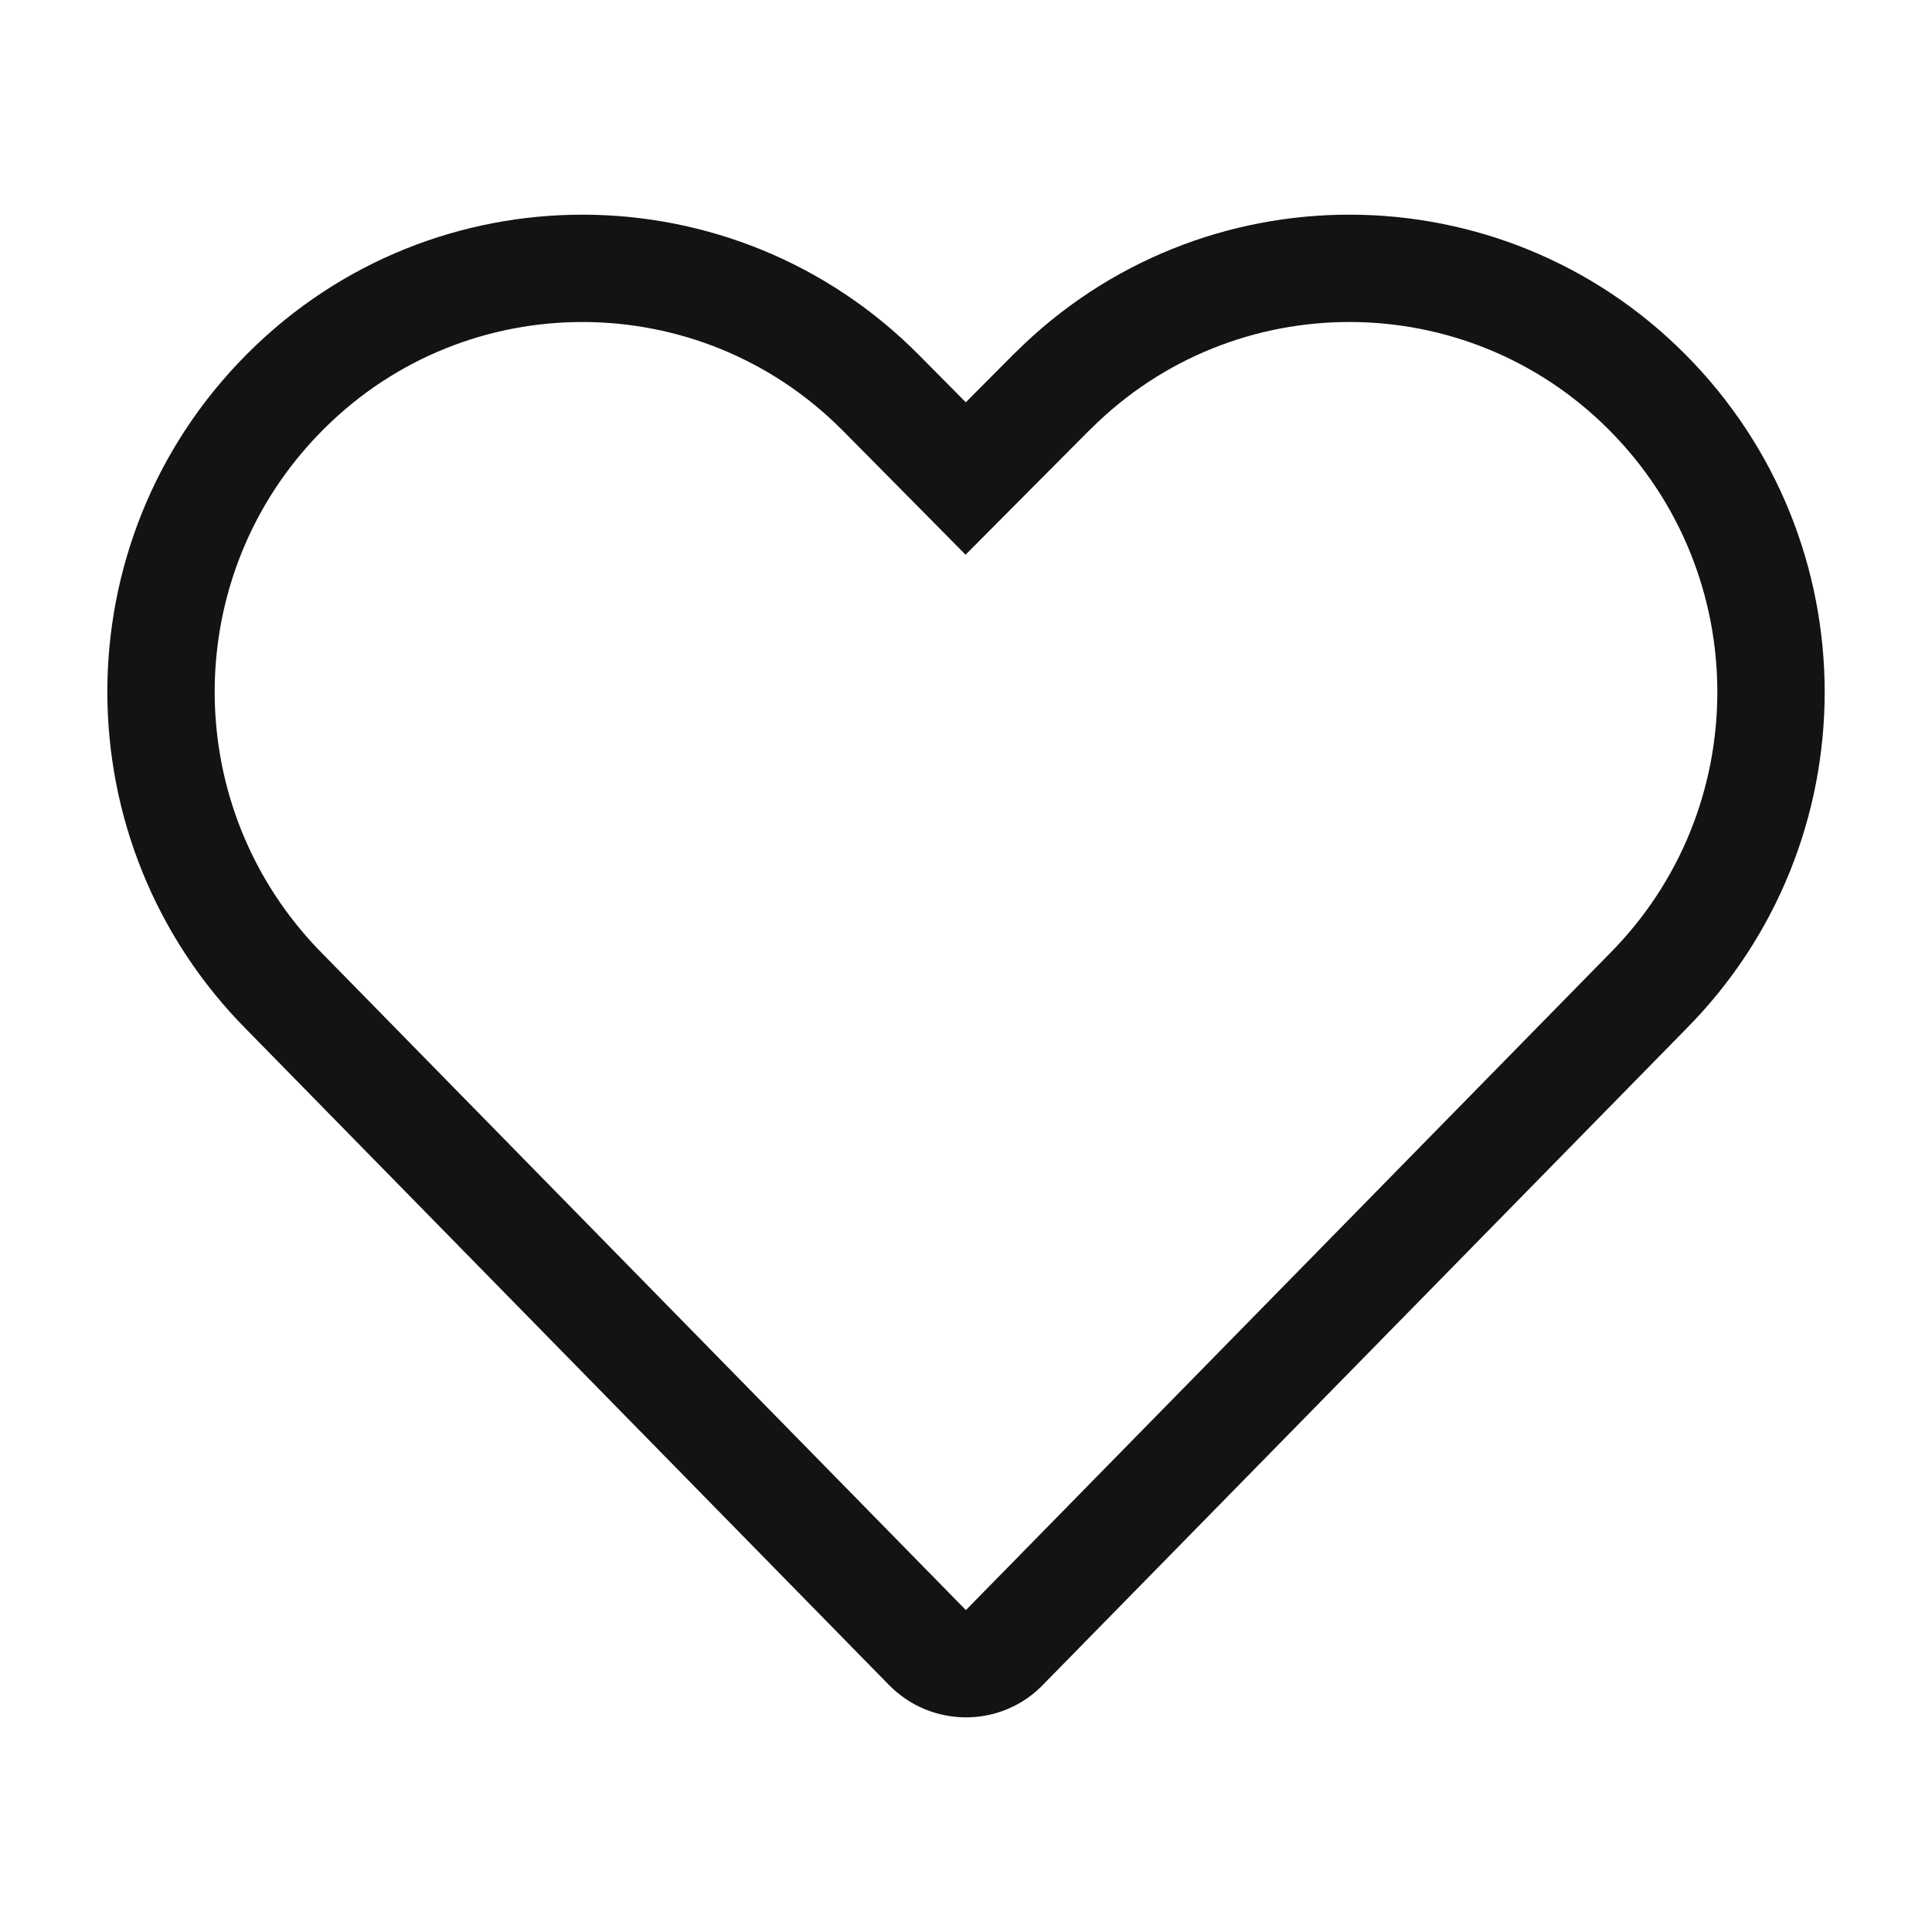 <?xml version="1.0" encoding="UTF-8"?>
<svg height="18px" version="1.1" viewBox="0 0 18 18" width="18px" xmlns="http://www.w3.org/2000/svg"
>
  <!-- Generator: Sketch 49.2 (51160) - http://www.bohemiancoding.com/sketch -->
  <title>收藏</title>
  <desc>Created with Sketch.</desc>
  <defs></defs>
  <g fill="none" fill-rule="evenodd" id="首页" stroke="none" stroke-width="1">
    <g id="PC首页" stroke="#131313" transform="translate(-1594, -50)">
      <g id="head" transform="translate(0, 36)">
        <g id="Group-14" transform="translate(1468, 14)">
          <g id="Group-13" transform="translate(126, 0)">
            <g id="爱心" transform="translate(1, 2)">
              <g id="Fill-1">
                <path
                  d="M8.793,1.658 L7.997,2.458 L7.643,2.1 L7.202,1.655 C5.677,0.121 3.197,0.114 1.666,1.641 L1.651,1.656 C0.116,3.199 0.116,5.694 1.654,7.242 L7.641,13.35 C7.835,13.547 8.152,13.55 8.346,13.361 L8.356,13.351 L14.349,7.239 C15.884,5.696 15.884,3.2 14.348,1.655 C12.824,0.121 10.343,0.114 8.812,1.64 L8.793,1.658 Z"></path>
              </g>
            </g>
          </g>
        </g>
      </g>
    </g>
  </g>
</svg>
